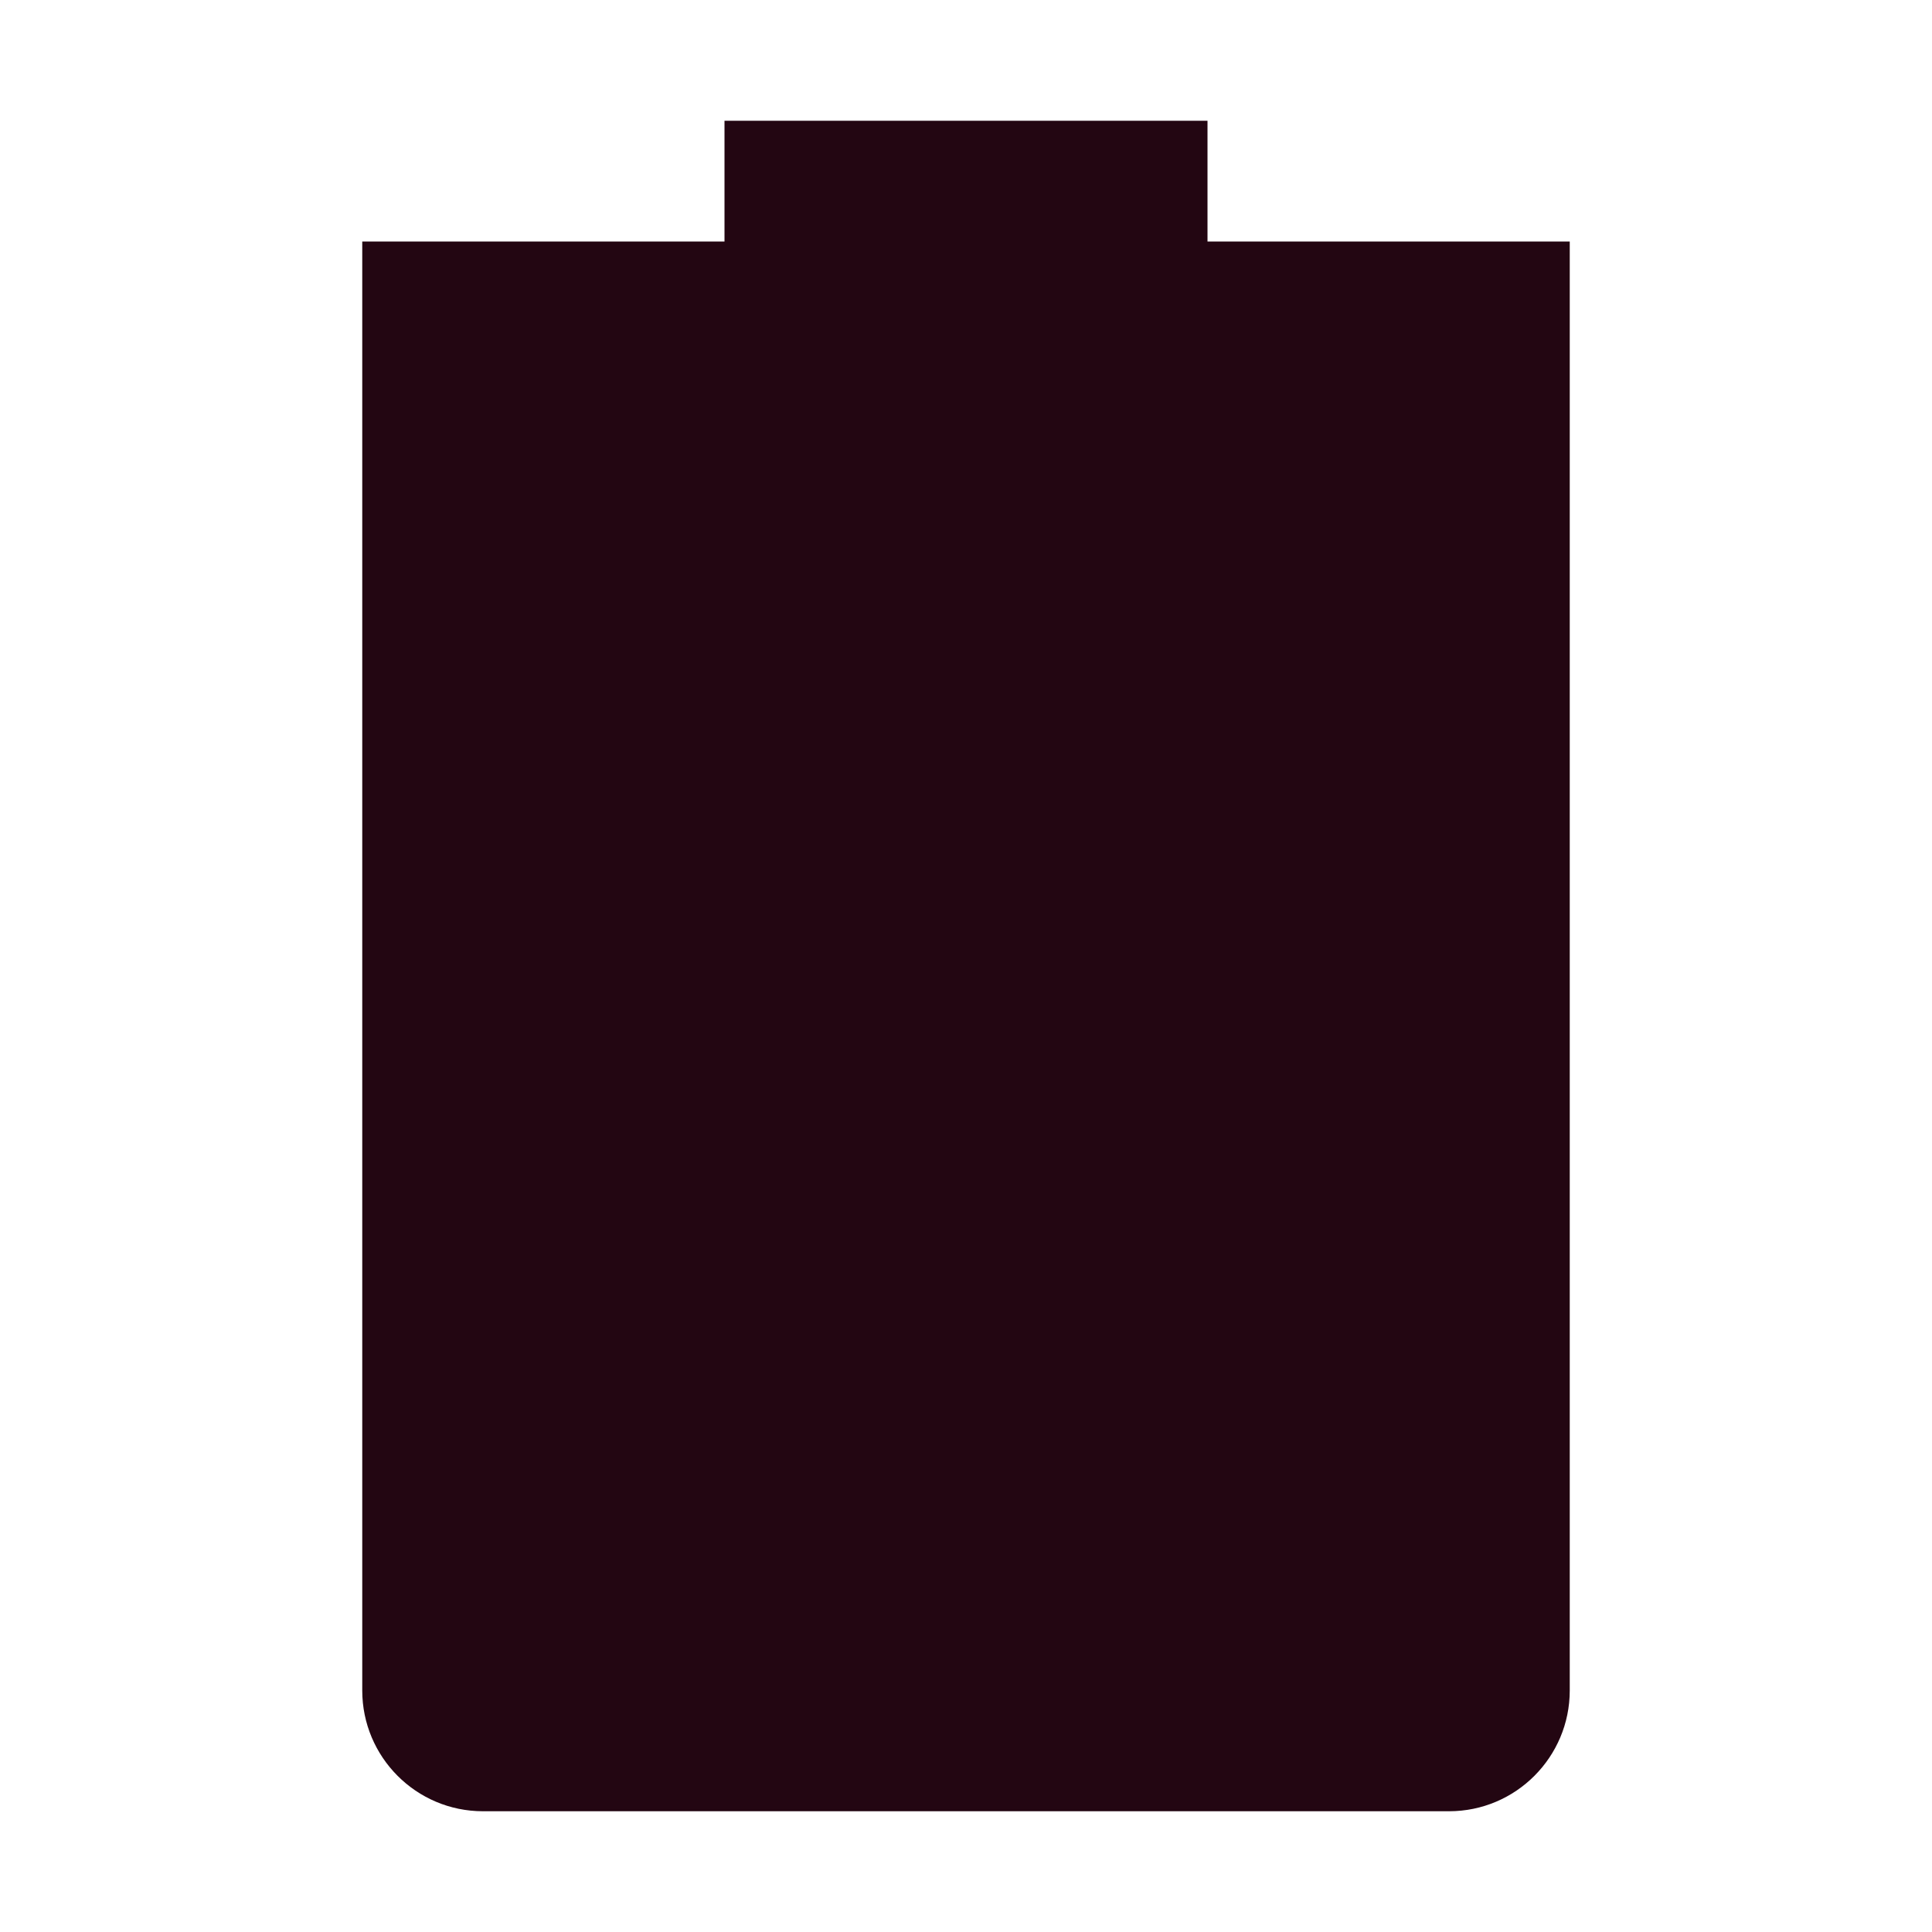 <svg xmlns="http://www.w3.org/2000/svg" width="16" height="16" version="1.1">
 <path style="fill:#230612" d="M 6,1 V 2 H 3 V 14 C 3,14.55 3.446,15 4,15 H 12 C 12.554,15 13,14.55 13,14 V 2 H 10 V 1 Z"/>
</svg>
